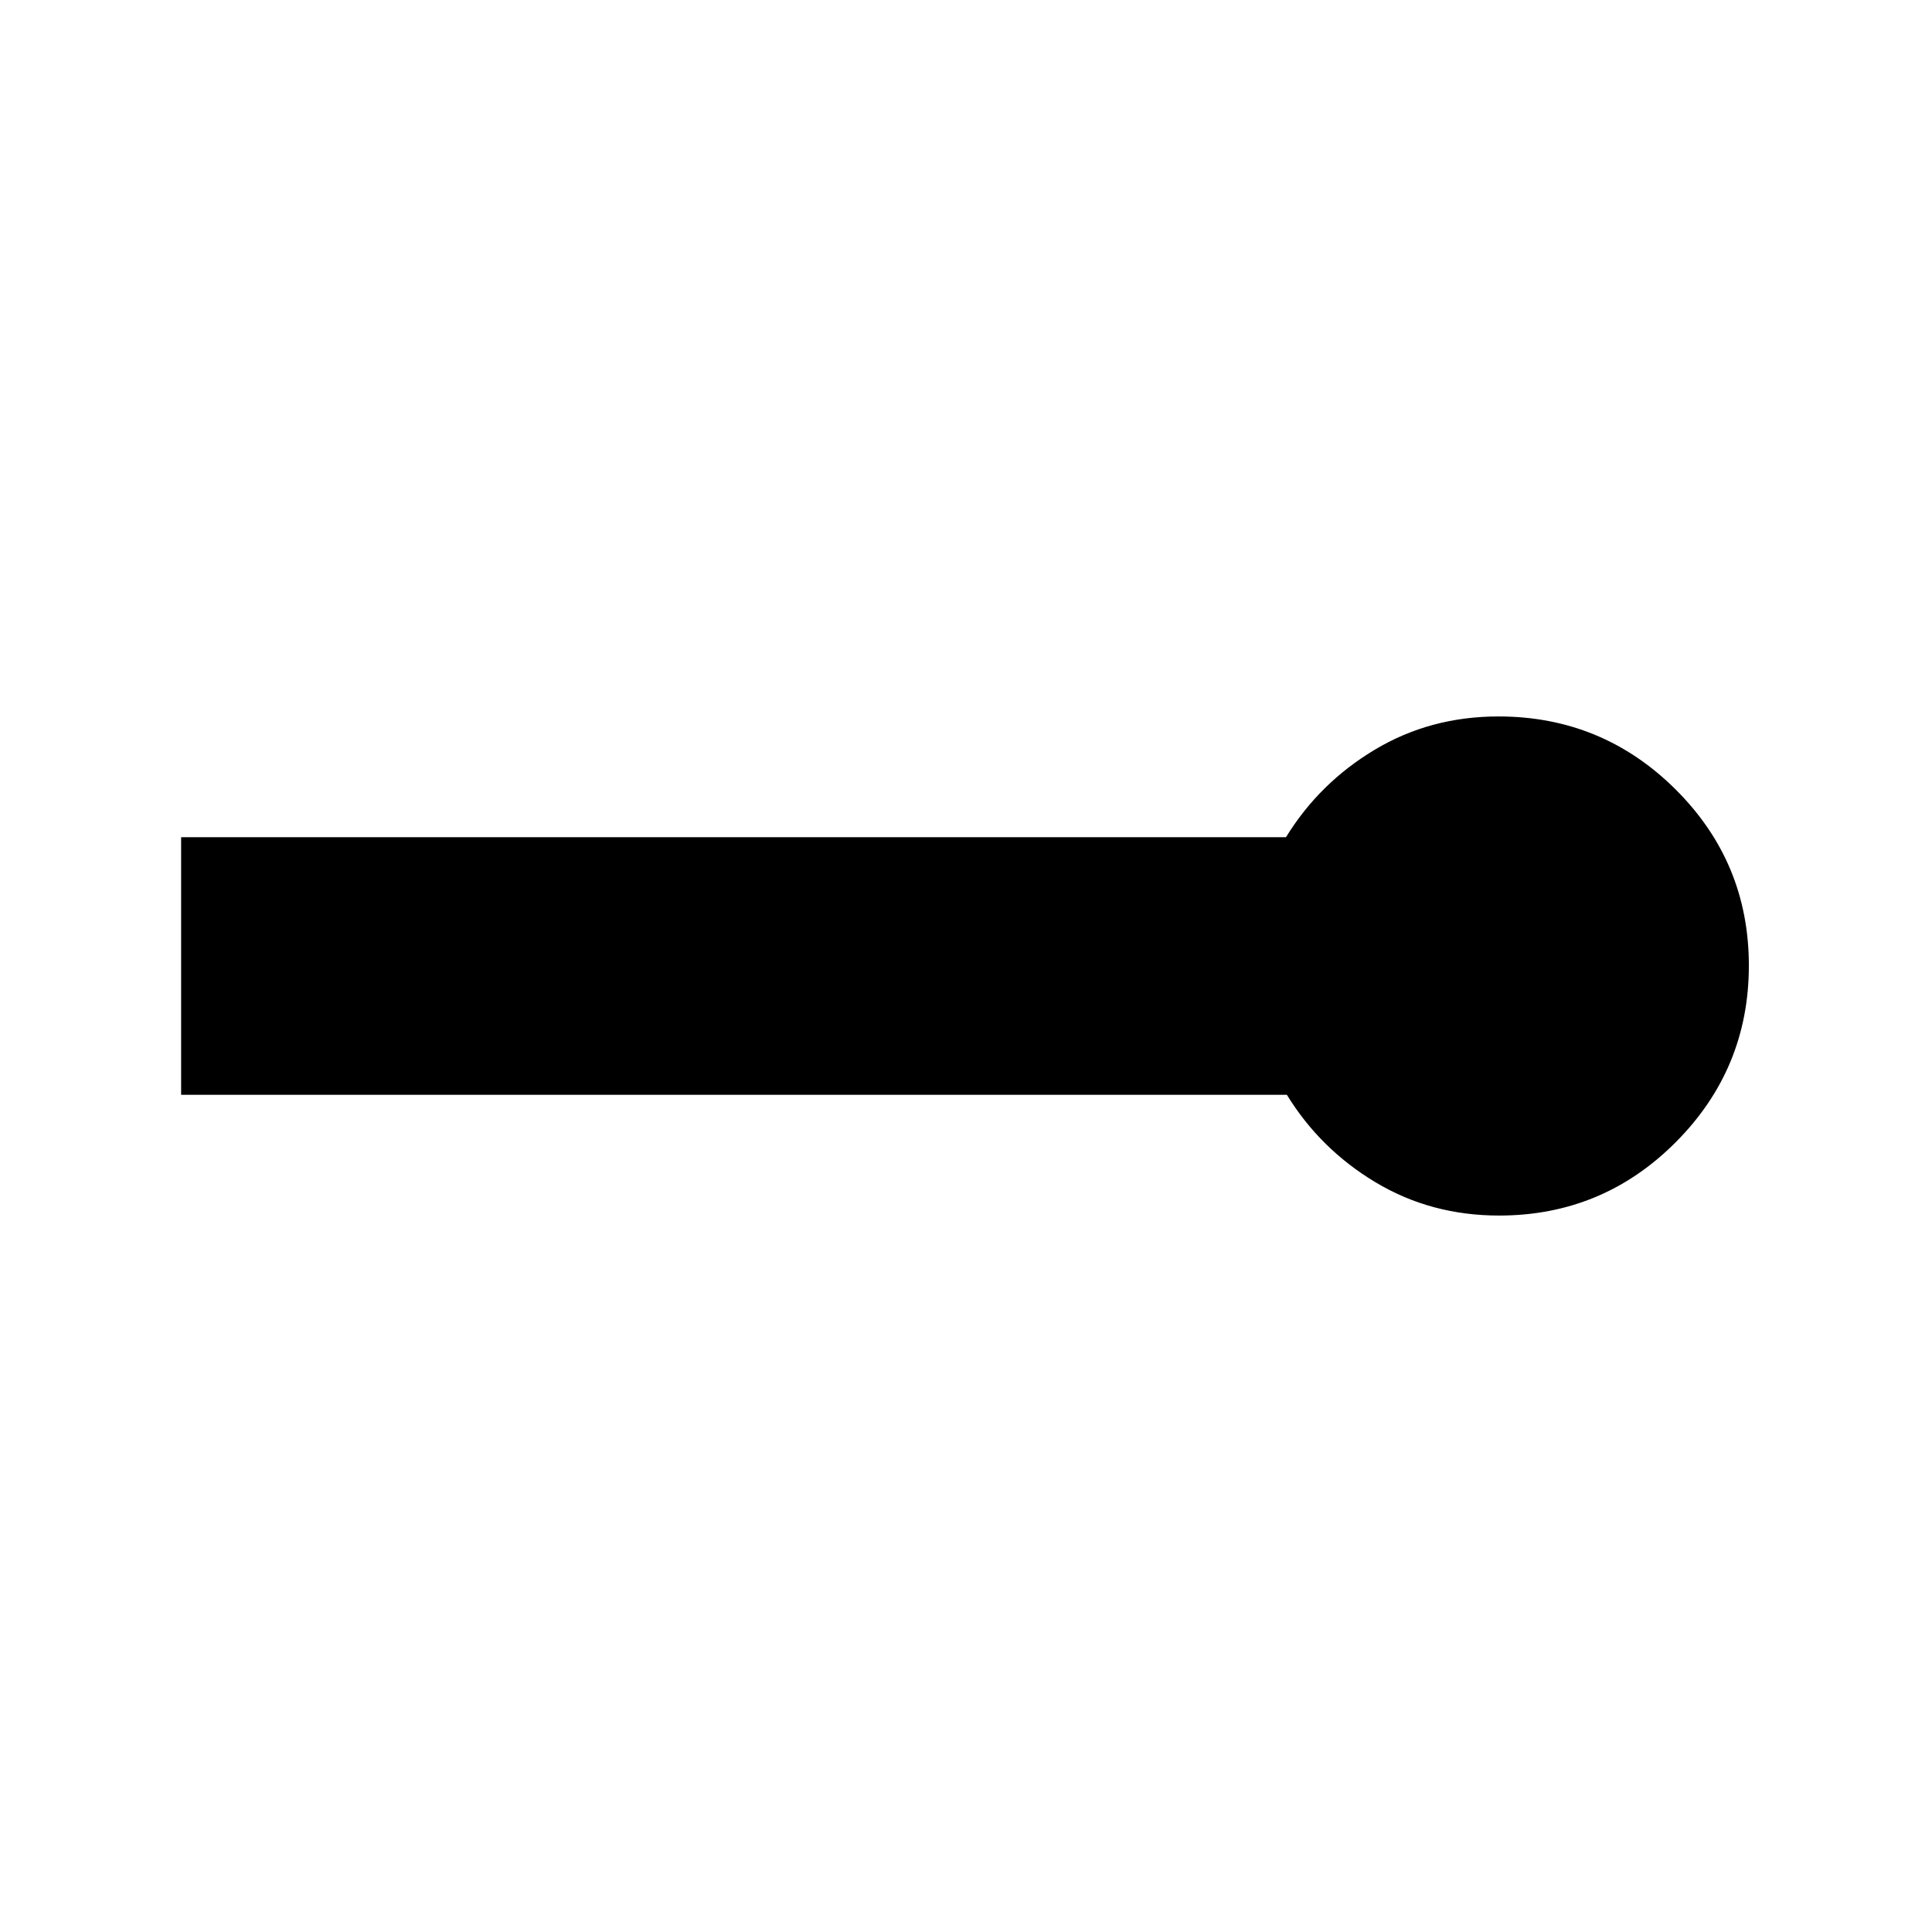 <svg xmlns="http://www.w3.org/2000/svg" height="20" viewBox="0 -960 960 960" width="20"><path d="M744.87-356q-33.8 0-61.34-16.5Q656-389 639.44-416H90v-128h549q16.59-27 44.16-43.5 27.56-16.5 61.41-16.5 51.53 0 87.98 36.22Q869-531.55 869-480.23q0 51.33-36.33 87.78T744.87-356Z"/></svg>